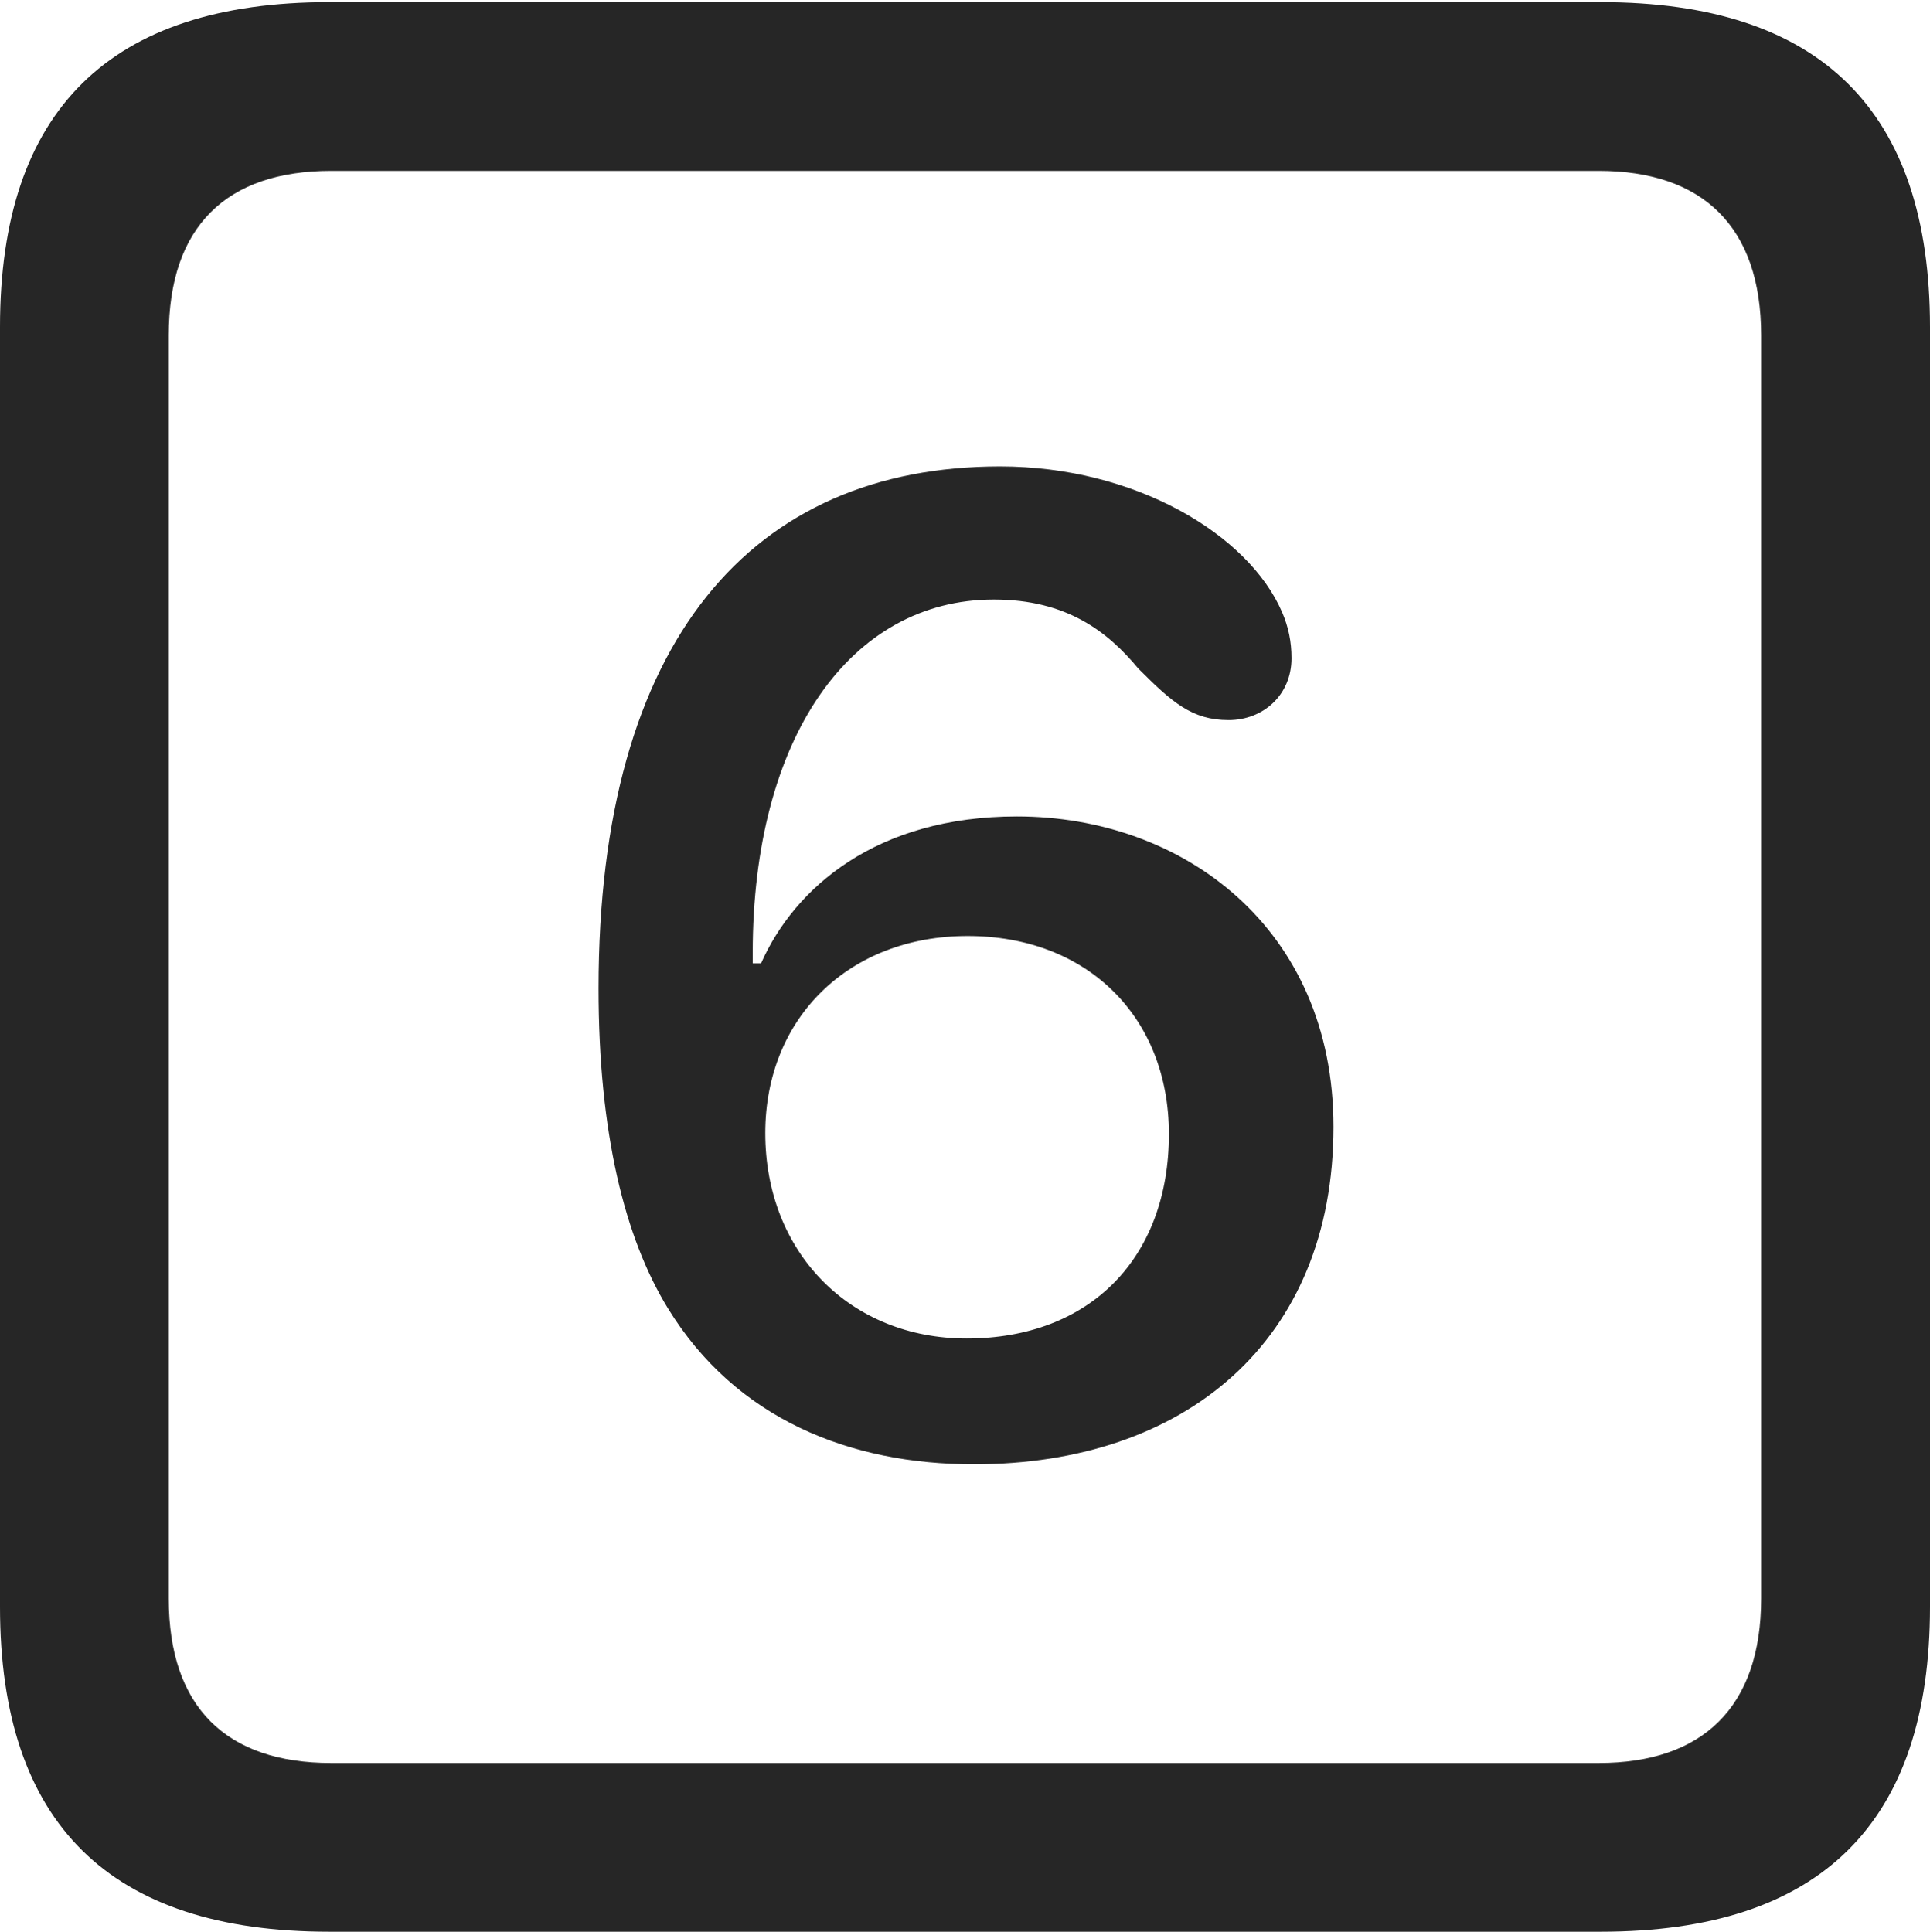 <?xml version="1.0" encoding="UTF-8"?>
<!--Generator: Apple Native CoreSVG 175.5-->
<!DOCTYPE svg
PUBLIC "-//W3C//DTD SVG 1.1//EN"
       "http://www.w3.org/Graphics/SVG/1.1/DTD/svg11.dtd">
<svg version="1.1" xmlns="http://www.w3.org/2000/svg" xmlns:xlink="http://www.w3.org/1999/xlink" width="17.979" height="17.998">
 <g>
  <rect height="17.998" opacity="0" width="17.979" x="0" y="0"/>
  <path d="M3.066 17.998L14.912 17.998C16.963 17.998 17.979 16.982 17.979 14.971L17.979 3.047C17.979 1.035 16.963 0.02 14.912 0.02L3.066 0.02C1.025 0.02 0 1.025 0 3.047L0 14.971C0 16.992 1.025 17.998 3.066 17.998ZM3.086 16.426C2.109 16.426 1.572 15.908 1.572 14.893L1.572 3.125C1.572 2.109 2.109 1.592 3.086 1.592L14.893 1.592C15.859 1.592 16.406 2.109 16.406 3.125L16.406 14.893C16.406 15.908 15.859 16.426 14.893 16.426Z" fill="#000000" fill-opacity="0.85"/>
  <path d="M9.072 13.643C11.035 13.643 12.422 12.5 12.422 10.498C12.422 8.643 11.016 7.607 9.473 7.607C8.164 7.607 7.402 8.271 7.09 8.975C7.061 8.975 7.031 8.975 7.012 8.975C7.012 8.936 7.012 8.906 7.012 8.877C7.012 6.875 7.92 5.586 9.258 5.586C9.941 5.586 10.322 5.889 10.605 6.23C10.918 6.543 11.104 6.709 11.445 6.709C11.768 6.709 12.031 6.475 12.031 6.133C12.031 5.977 12.002 5.84 11.943 5.703C11.631 4.98 10.576 4.346 9.316 4.346C7.012 4.346 5.576 5.957 5.576 9.209C5.576 10.557 5.82 11.533 6.221 12.188C6.855 13.223 7.92 13.643 9.072 13.643ZM9.004 12.471C7.92 12.471 7.129 11.67 7.129 10.557C7.129 9.482 7.91 8.721 9.014 8.721C10.127 8.721 10.889 9.473 10.889 10.566C10.889 11.719 10.156 12.471 9.004 12.471Z" fill="#000000" fill-opacity="0.85"/>
 </g>
</svg>
